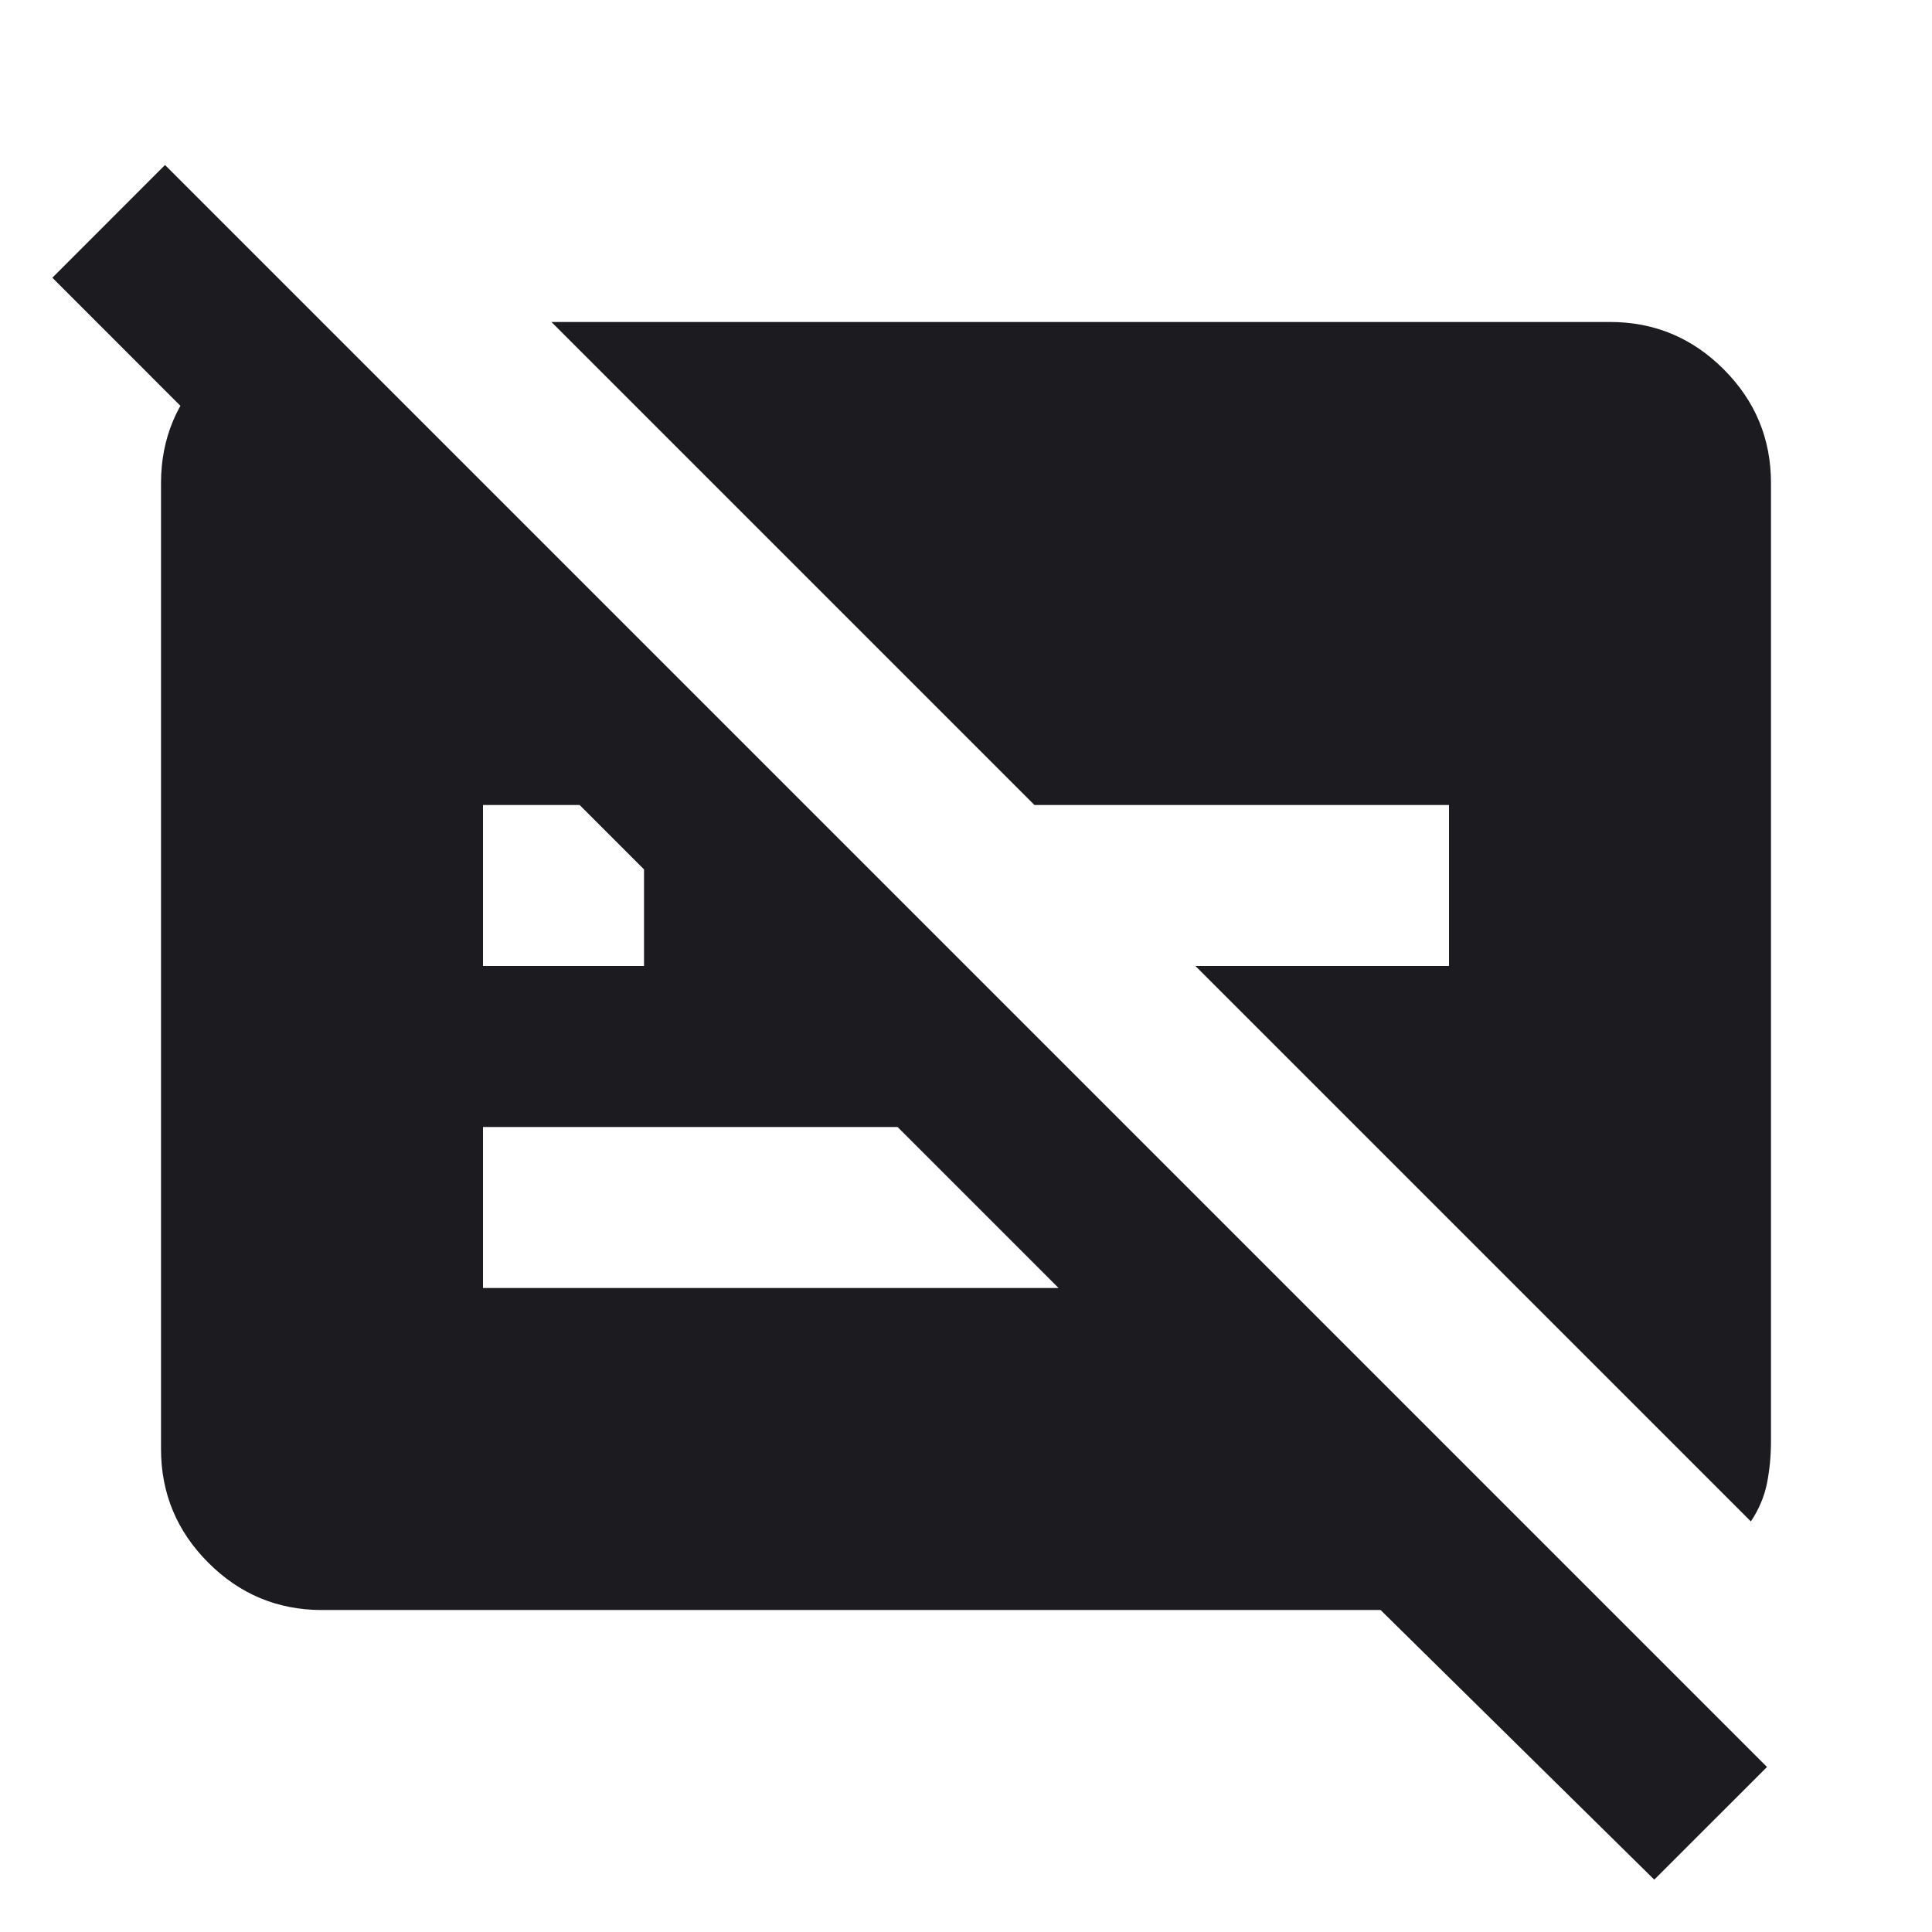 <svg width="32" height="32" viewBox="0 0 32 32" fill="none" xmlns="http://www.w3.org/2000/svg">
  <path
    d="M24 13.333H17.133L9.133 5.333H26.667C27.4 5.333 28.028 5.594 28.55 6.117C29.072 6.639 29.333 7.267 29.333 8V23.867C29.333 24.111 29.311 24.344 29.267 24.567C29.222 24.789 29.133 25 29 25.2L19.8 16H24V13.333ZM27.4 31.133L22.867 26.667H5.333C4.6 26.667 3.972 26.406 3.45 25.883C2.928 25.361 2.667 24.733 2.667 24V8C2.667 7.267 2.928 6.639 3.45 6.117C3.972 5.594 4.6 5.333 5.333 5.333V9.067L0.867 4.6L2.733 2.733L29.267 29.267L27.4 31.133ZM8 16H10.667V14.4L9.6 13.333H8V16ZM14.867 18.667H8V21.333H17.533L14.867 18.667Z"
    fill="#1C1B1F" />
</svg>